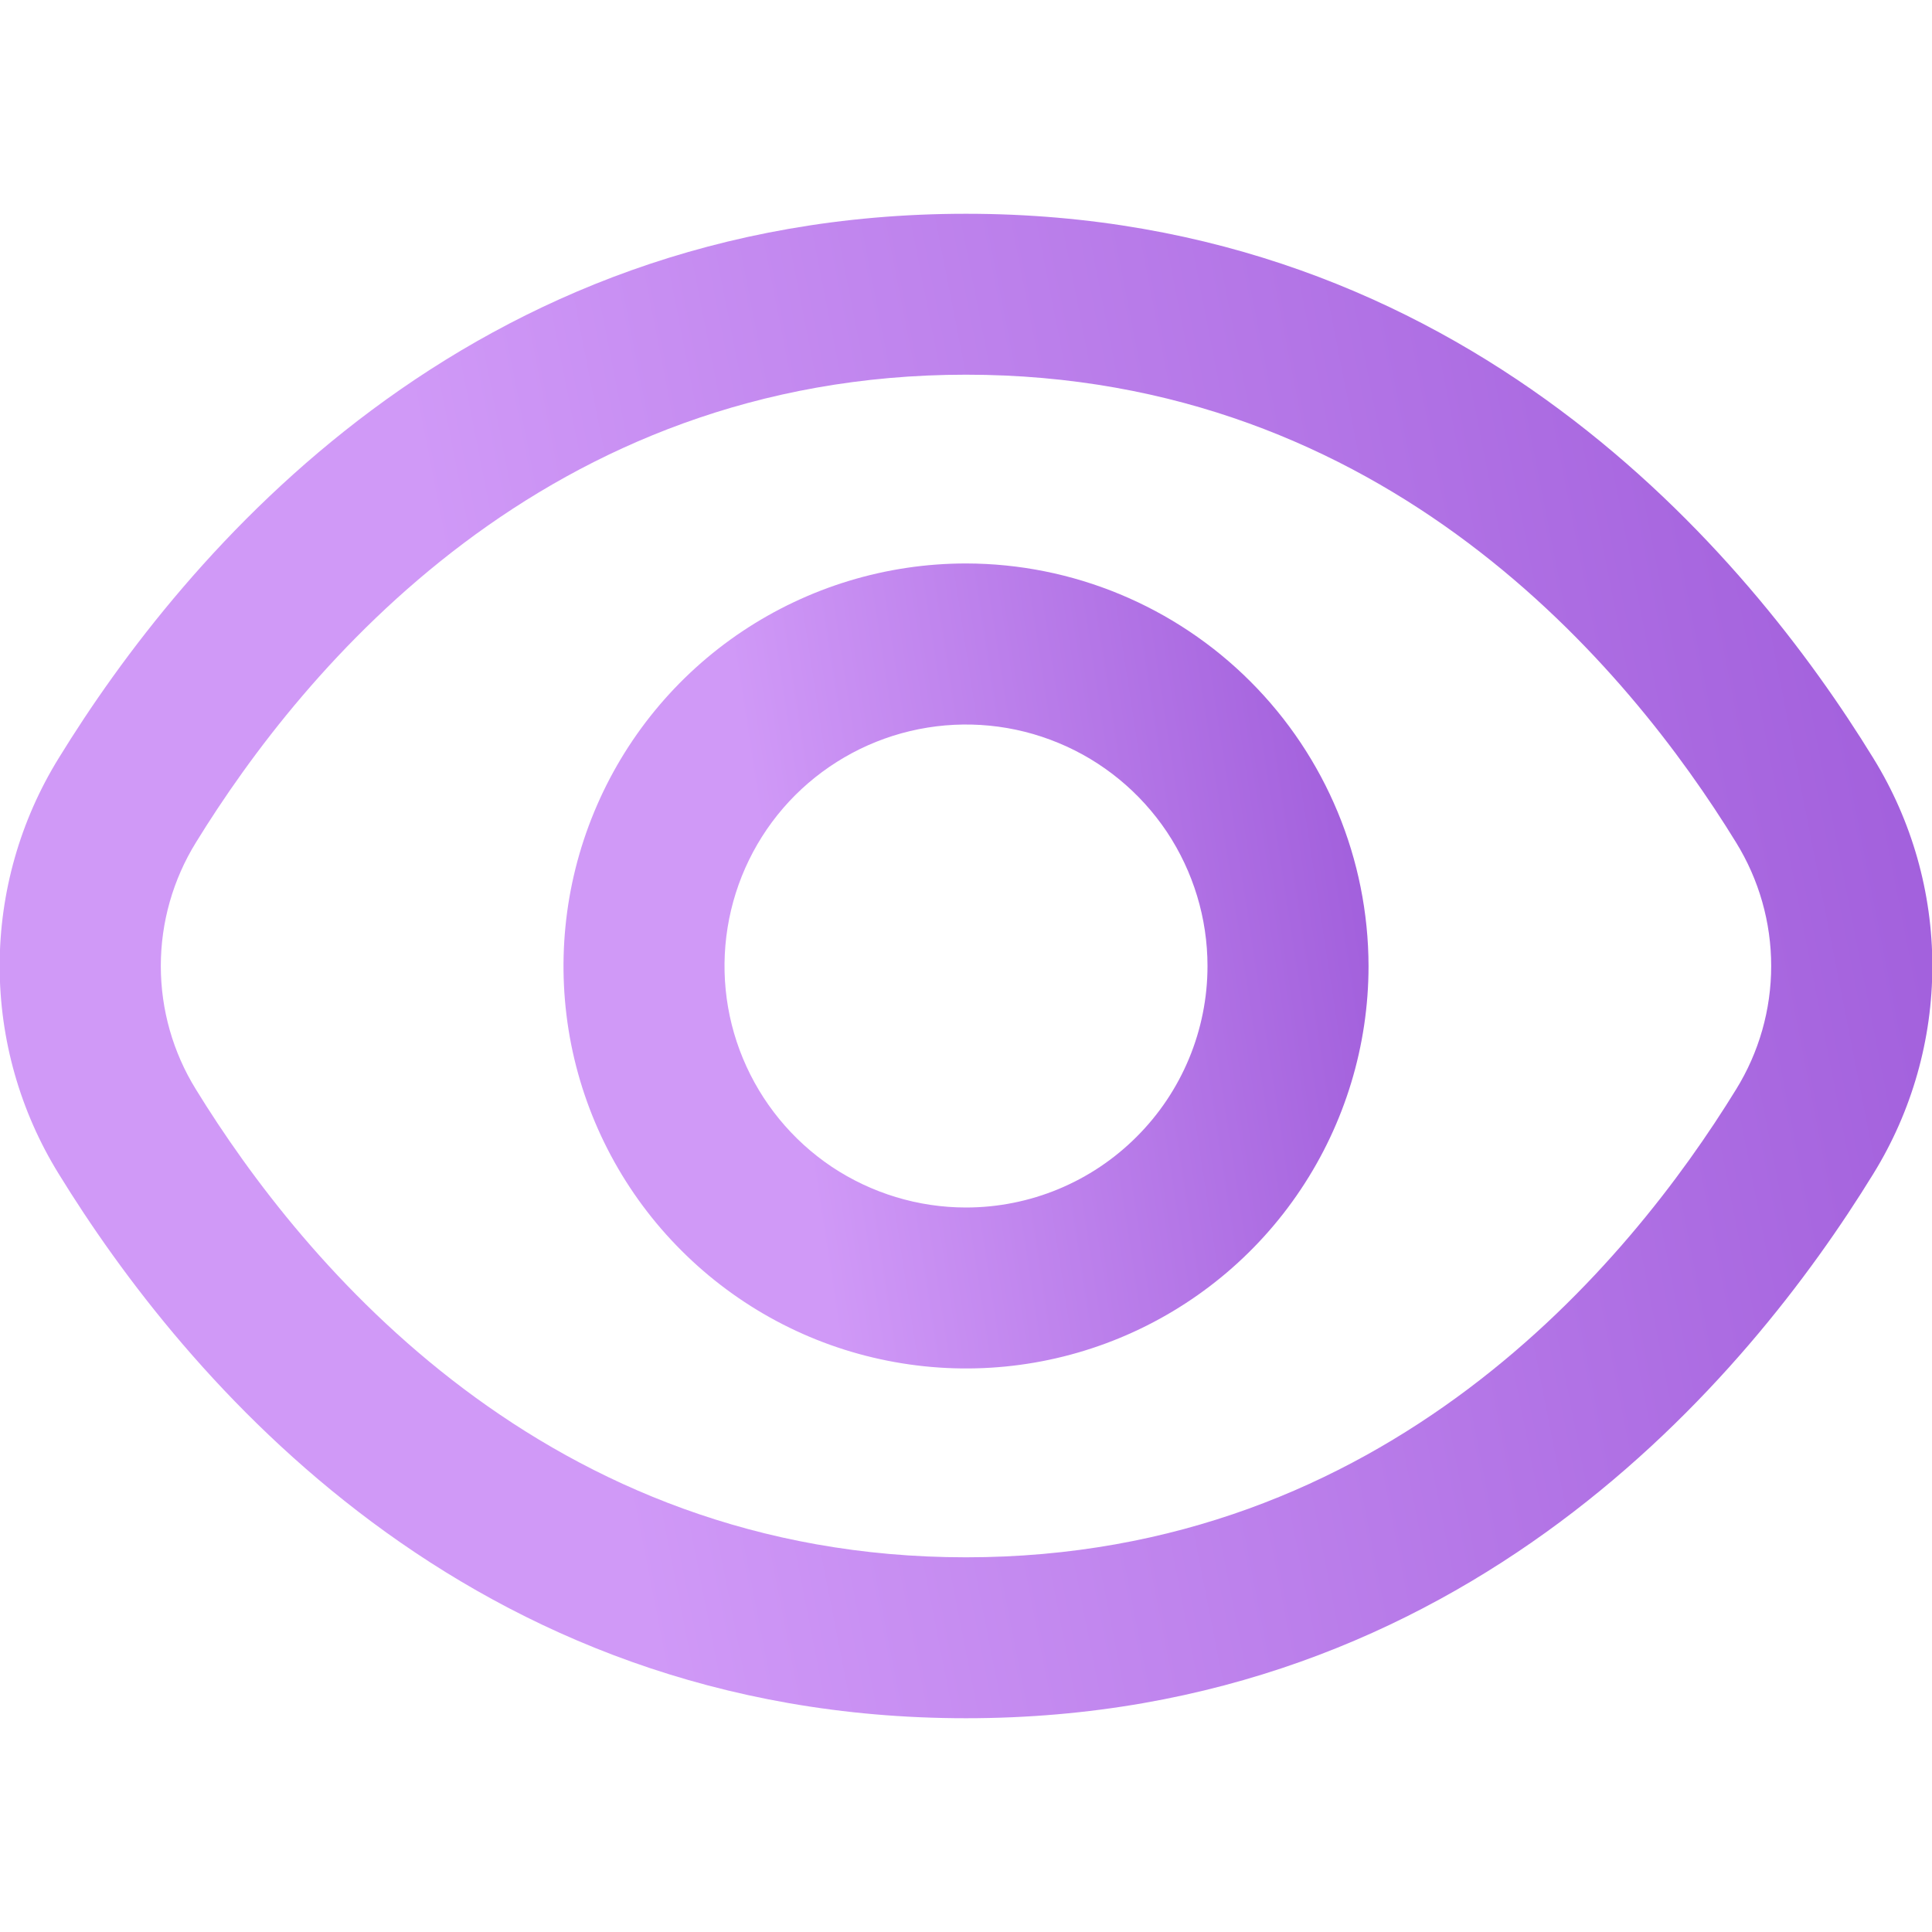 <svg width="17" height="17" viewBox="0 0 17 17" fill="none" xmlns="http://www.w3.org/2000/svg">
<g clip-path="url(#clip0_2001_461)">
<path d="M16.484 6.672C15.385 4.882 12.886 1.881 8.5 1.881C4.114 1.881 1.615 4.882 0.516 6.672C0.177 7.221 -0.003 7.854 -0.003 8.5C-0.003 9.146 0.177 9.779 0.516 10.328C1.615 12.117 4.114 15.119 8.5 15.119C12.886 15.119 15.385 12.117 16.484 10.328C16.823 9.779 17.003 9.146 17.003 8.5C17.003 7.854 16.823 7.221 16.484 6.672ZM15.276 9.586C14.332 11.121 12.197 13.703 8.5 13.703C4.803 13.703 2.668 11.121 1.724 9.586C1.522 9.26 1.415 8.884 1.415 8.5C1.415 8.116 1.522 7.74 1.724 7.413C2.668 5.879 4.803 3.297 8.5 3.297C12.197 3.297 14.332 5.876 15.276 7.413C15.478 7.74 15.585 8.116 15.585 8.5C15.585 8.884 15.478 9.26 15.276 9.586Z" fill="url(#paint0_linear_2001_461)"/>
<path d="M8.5 4.958C7.799 4.958 7.115 5.166 6.532 5.555C5.95 5.944 5.496 6.497 5.228 7.145C4.96 7.792 4.89 8.504 5.026 9.191C5.163 9.878 5.5 10.509 5.996 11.004C6.491 11.499 7.122 11.837 7.809 11.973C8.496 12.11 9.208 12.04 9.855 11.772C10.502 11.504 11.056 11.05 11.445 10.467C11.834 9.885 12.042 9.2 12.042 8.5C12.04 7.561 11.667 6.661 11.003 5.997C10.339 5.333 9.439 4.959 8.5 4.958ZM8.5 10.625C8.08 10.625 7.669 10.5 7.319 10.267C6.97 10.033 6.698 9.701 6.537 9.313C6.376 8.925 6.334 8.498 6.416 8.085C6.498 7.673 6.7 7.294 6.997 6.997C7.295 6.7 7.673 6.498 8.085 6.416C8.498 6.334 8.925 6.376 9.313 6.537C9.701 6.697 10.033 6.97 10.267 7.319C10.5 7.669 10.625 8.08 10.625 8.5C10.625 9.063 10.401 9.604 10.002 10.002C9.604 10.401 9.064 10.625 8.5 10.625Z" fill="url(#paint1_linear_2001_461)"/>
</g>
<defs>
<linearGradient id="paint0_linear_2001_461" x1="5.238" y1="12.02" x2="18.019" y2="9.506" gradientUnits="userSpaceOnUse">
<stop stop-color="#D099F7"/>
<stop offset="1" stop-color="#A05DDB"/>
</linearGradient>
<linearGradient id="paint1_linear_2001_461" x1="7.141" y1="10.383" x2="12.544" y2="9.556" gradientUnits="userSpaceOnUse">
<stop stop-color="#D099F7"/>
<stop offset="1" stop-color="#A05DDB"/>
</linearGradient>
<clipPath id="clip0_2001_461">
<rect width="17" height="17" fill="white"/>
</clipPath>
</defs>
</svg>
